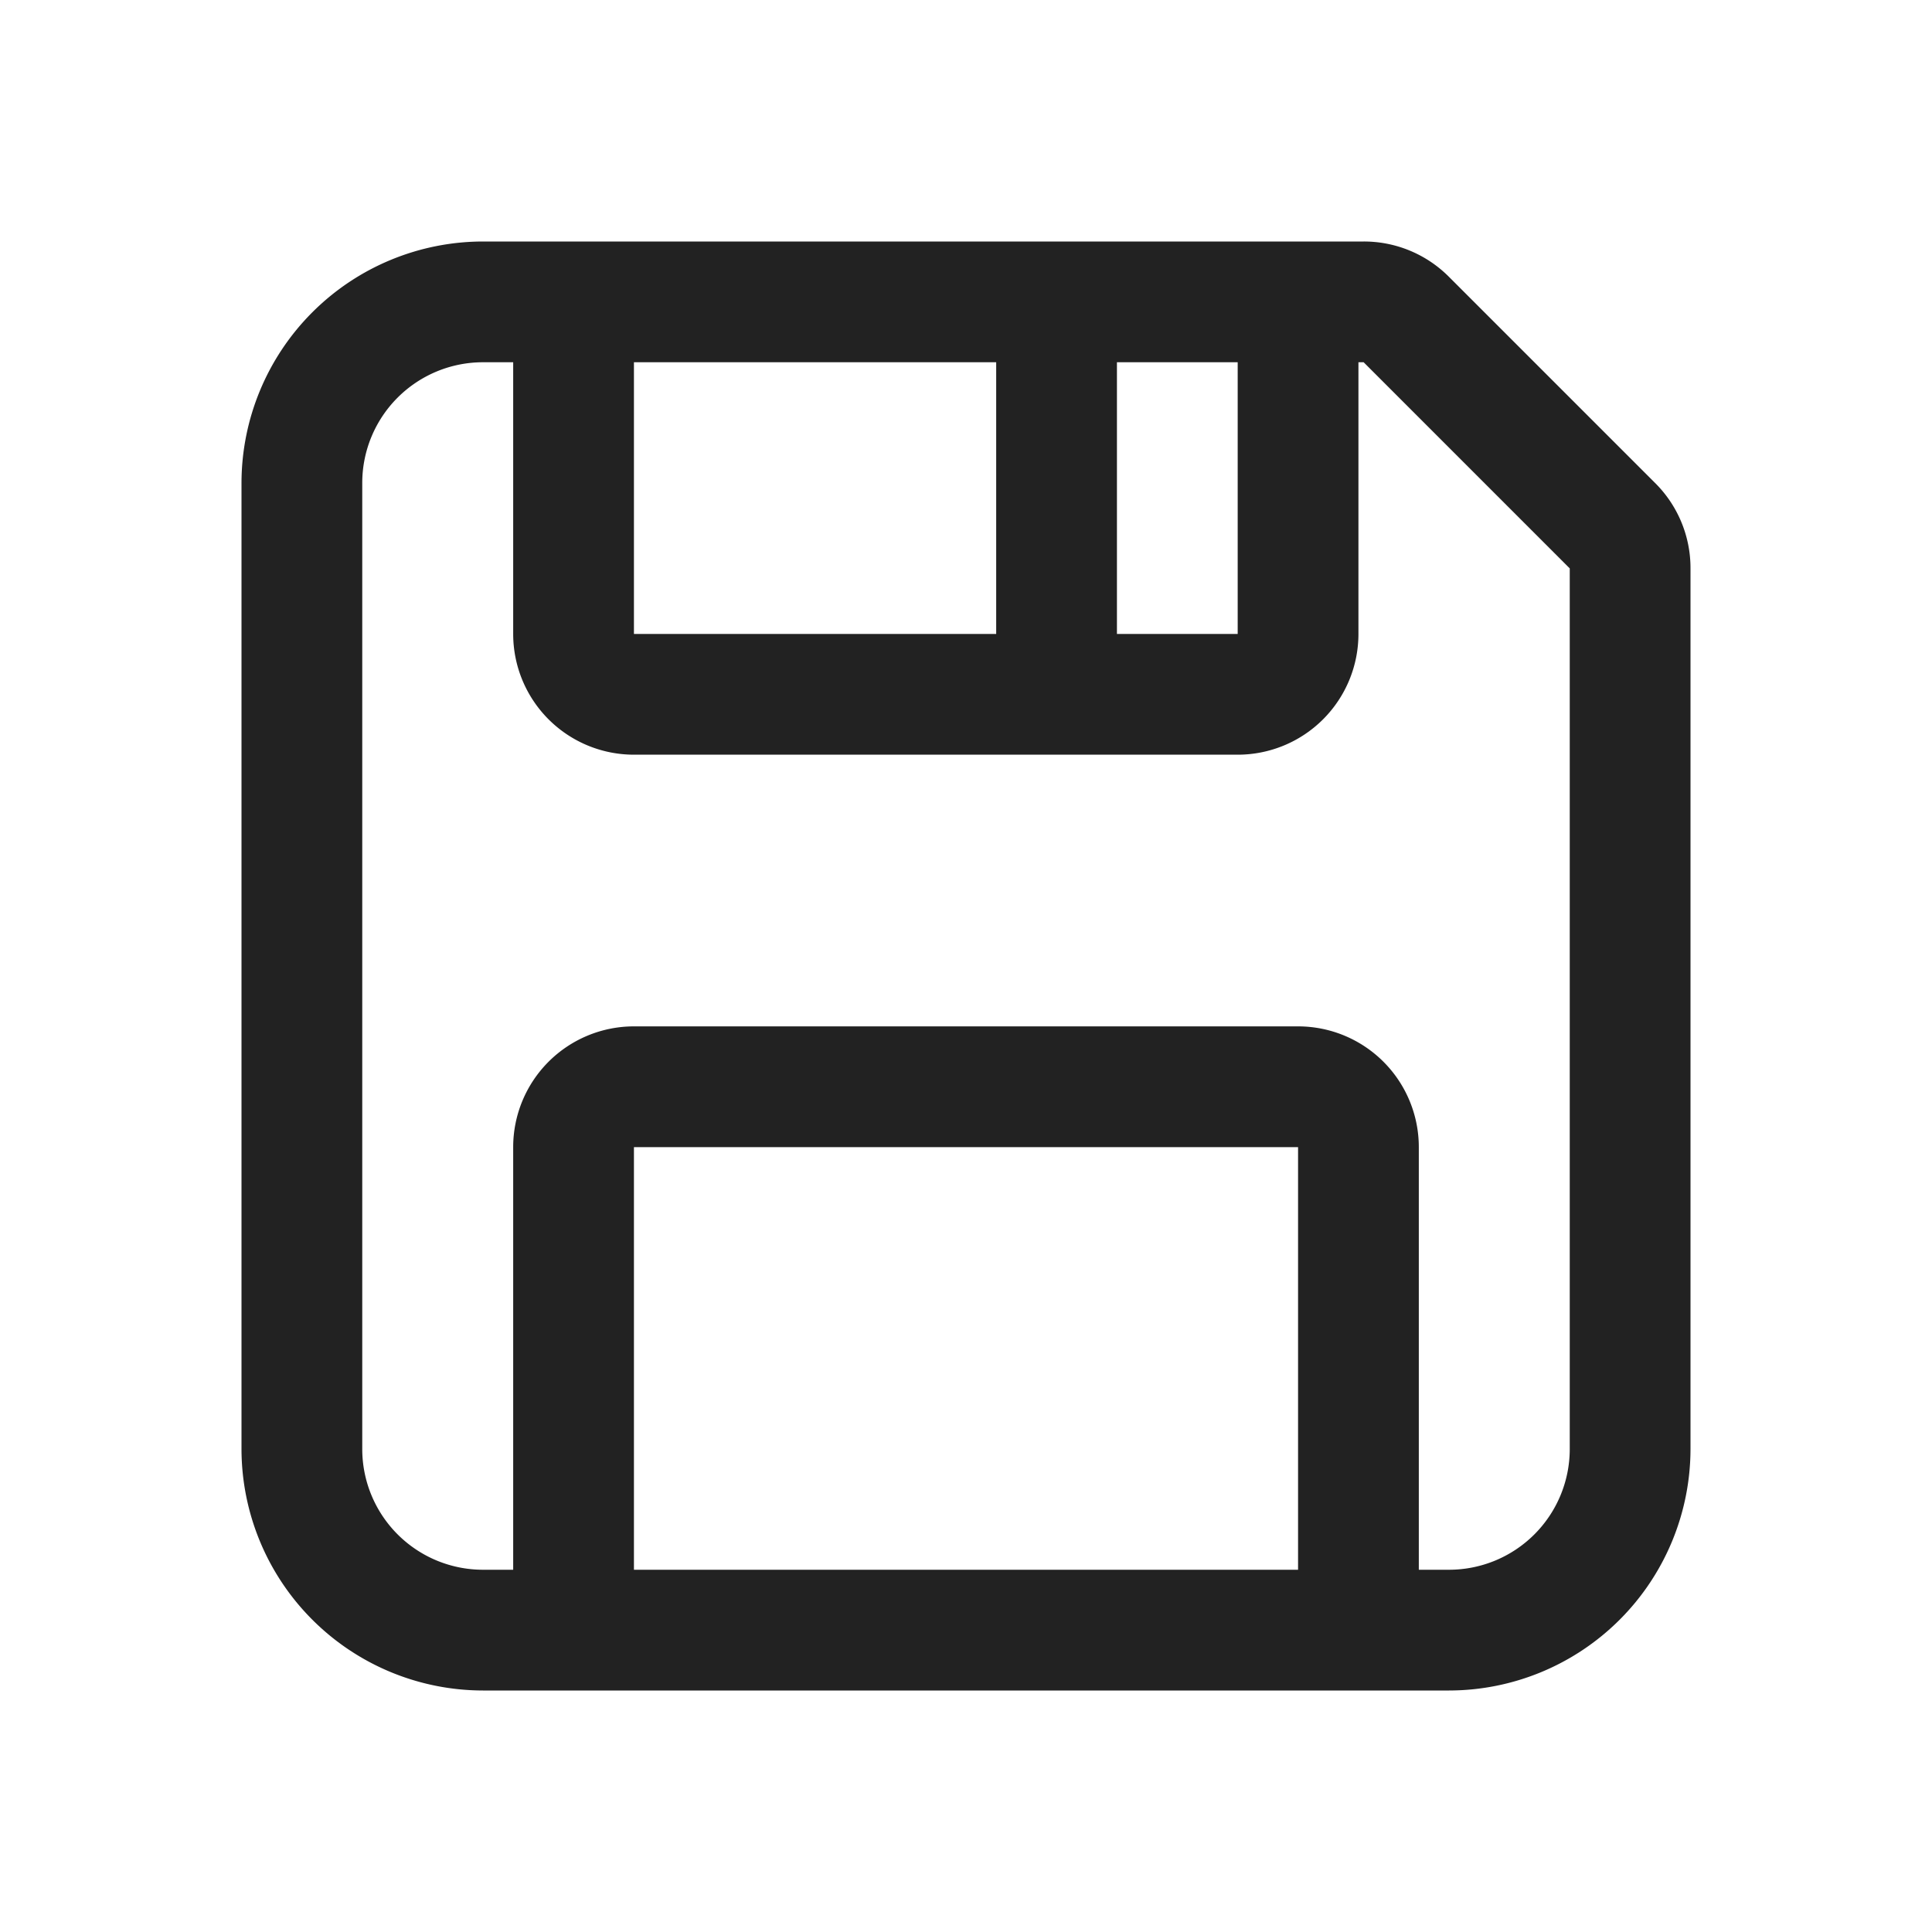 <svg width="64" height="64" fill="none" xmlns="http://www.w3.org/2000/svg"><path d="M54.828 16 48 9.172A3.974 3.974 0 0 0 45.172 8H16a8.009 8.009 0 0 0-8 8v32a8.009 8.009 0 0 0 8 8h32a8.009 8.009 0 0 0 8-8V18.829A3.971 3.971 0 0 0 54.828 16ZM21 12h12v9H21v-9Zm16 0h4v9h-4v-9Zm6 40H21V38h22v14Zm9-4a4 4 0 0 1-4 4h-1V38a4 4 0 0 0-4-4H21a4 4 0 0 0-4 4v14h-1a4 4 0 0 1-4-4V16a4 4 0 0 1 4-4h1v9a4 4 0 0 0 4 4h20a4 4 0 0 0 4-4v-9h.172L52 18.829V48Z" fill="#222"/></svg>